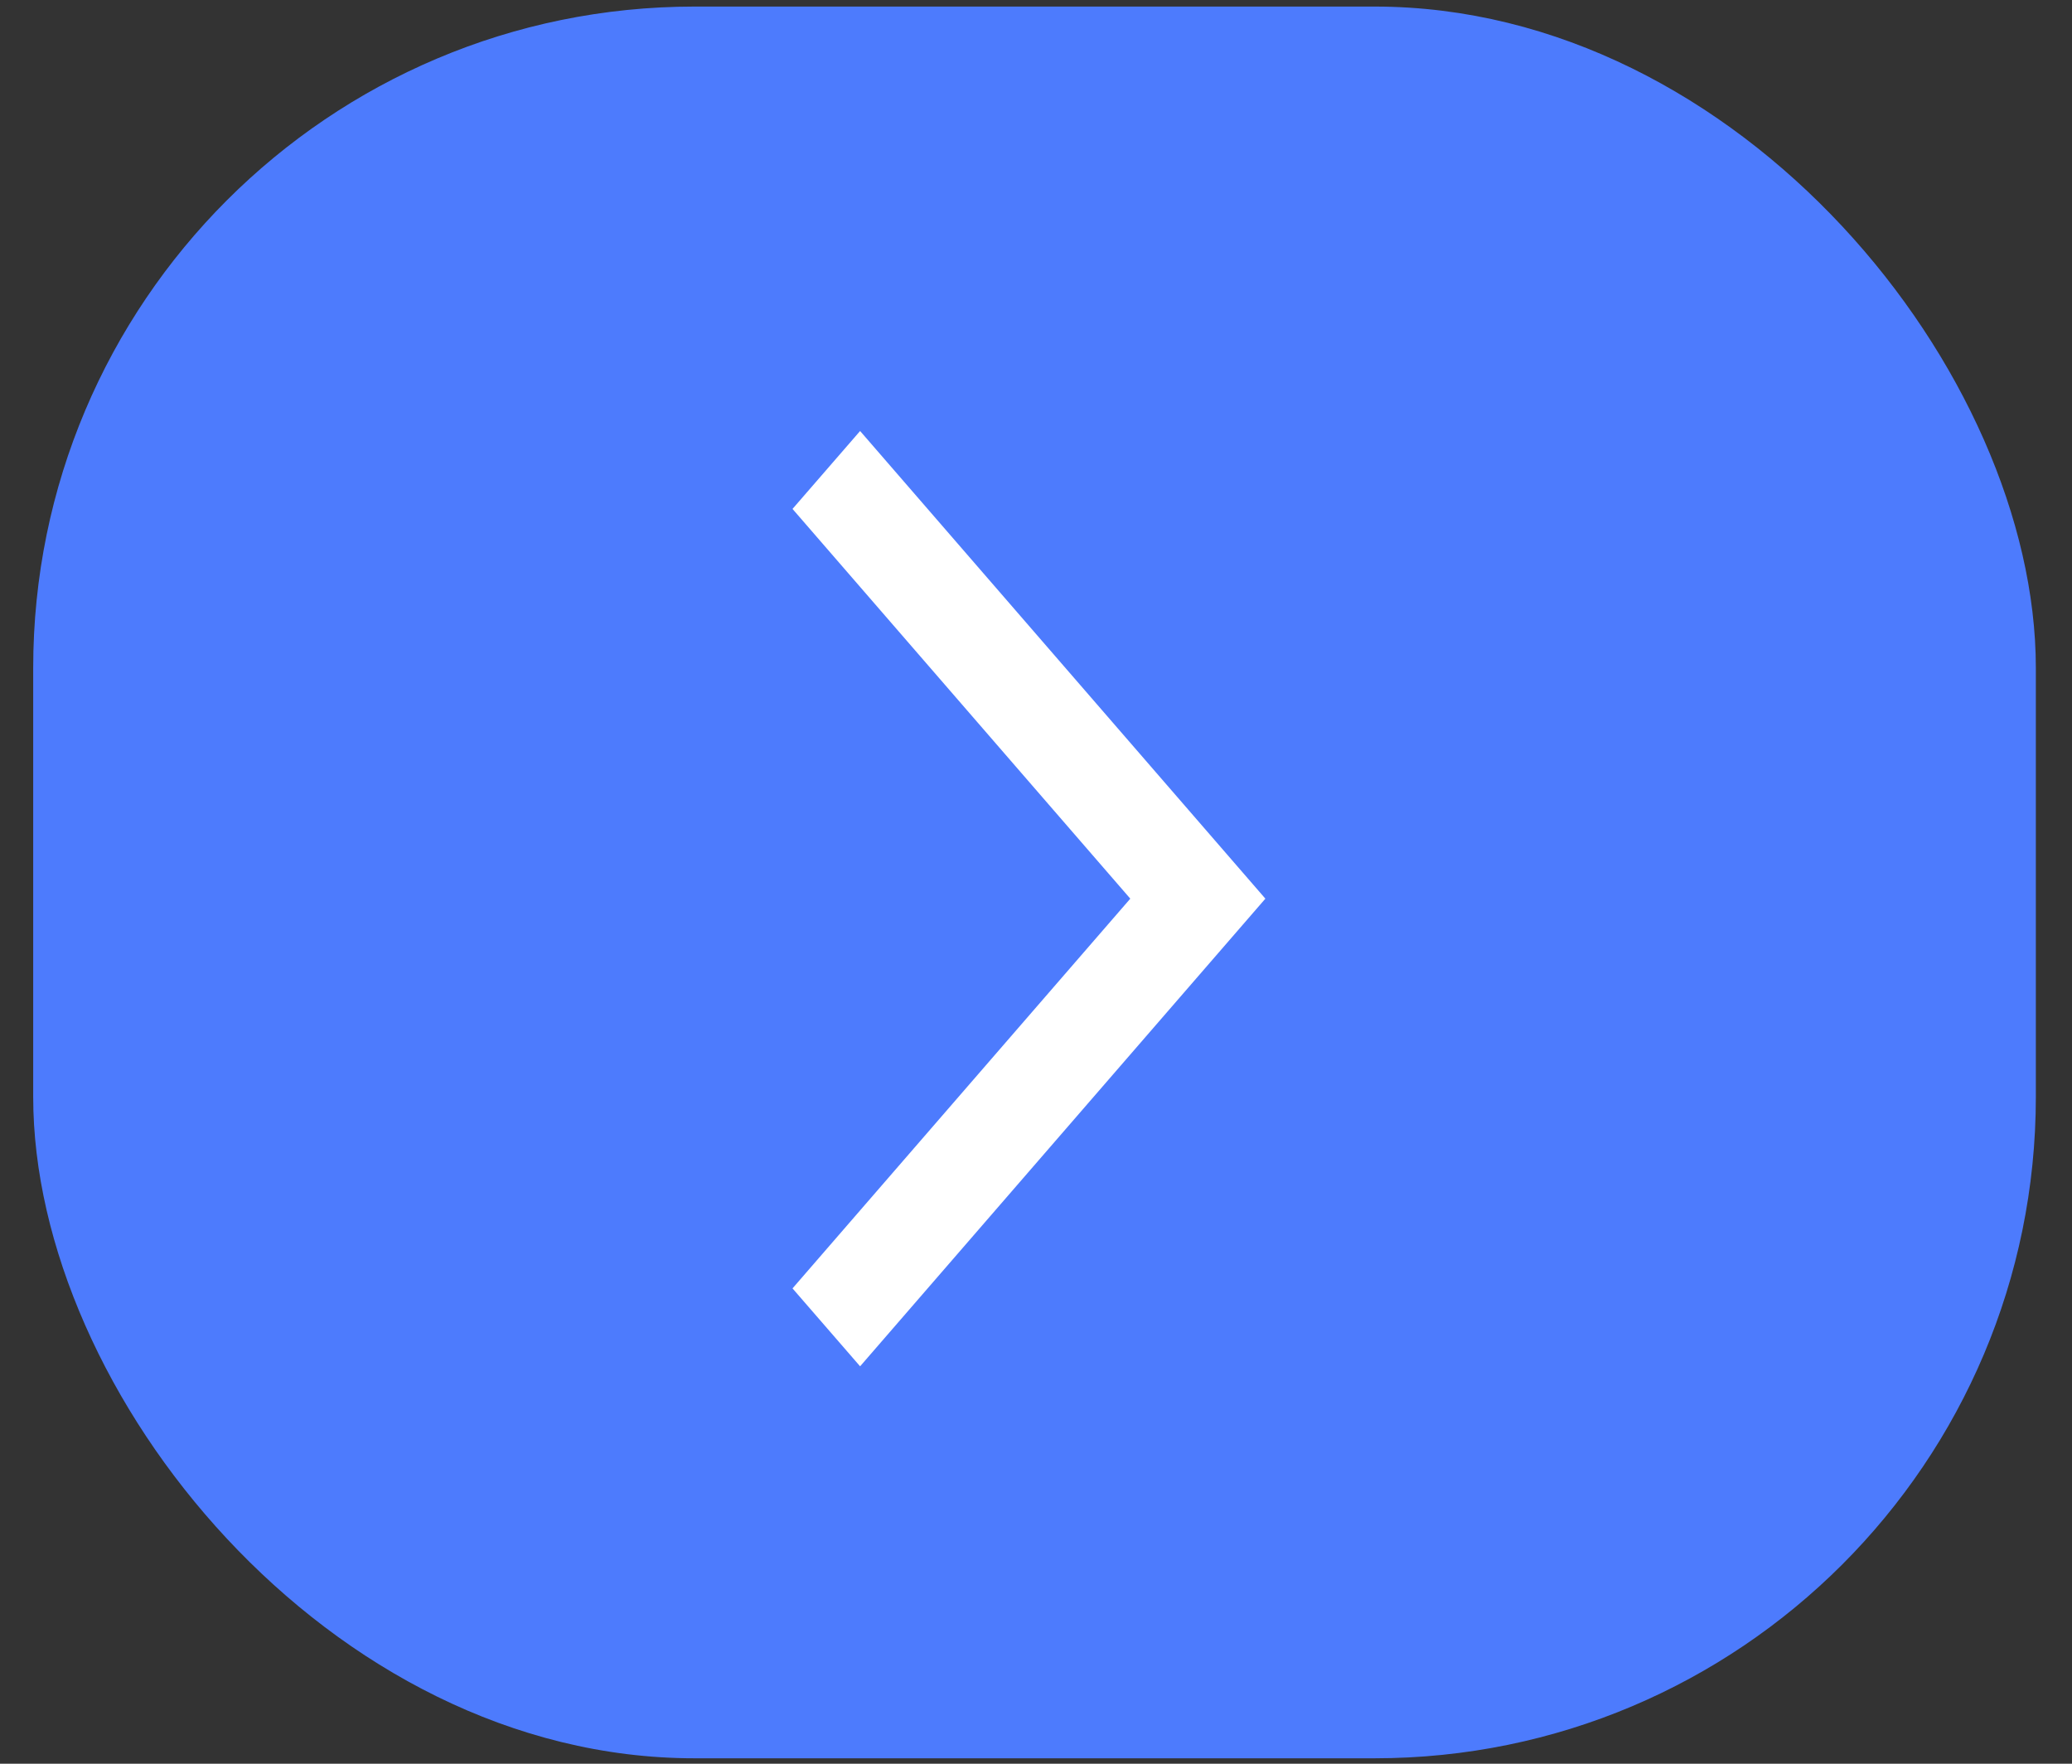 <svg width="47" height="40" viewBox="0 0 47 40" fill="none" xmlns="http://www.w3.org/2000/svg">
<rect x="0" y="0" width="47" height="40" fill="#333333" stroke="none"/>
<rect x="0.753" y="0.149" width="45.427" height="39.728" rx="15" fill="#4D7BFD"/>
<path d="M19.51 30.987L28.703 20.381L19.51 9.775L17.977 11.542L25.639 20.381L17.977 29.22L19.51 30.987Z" fill="white"/>
</svg>
